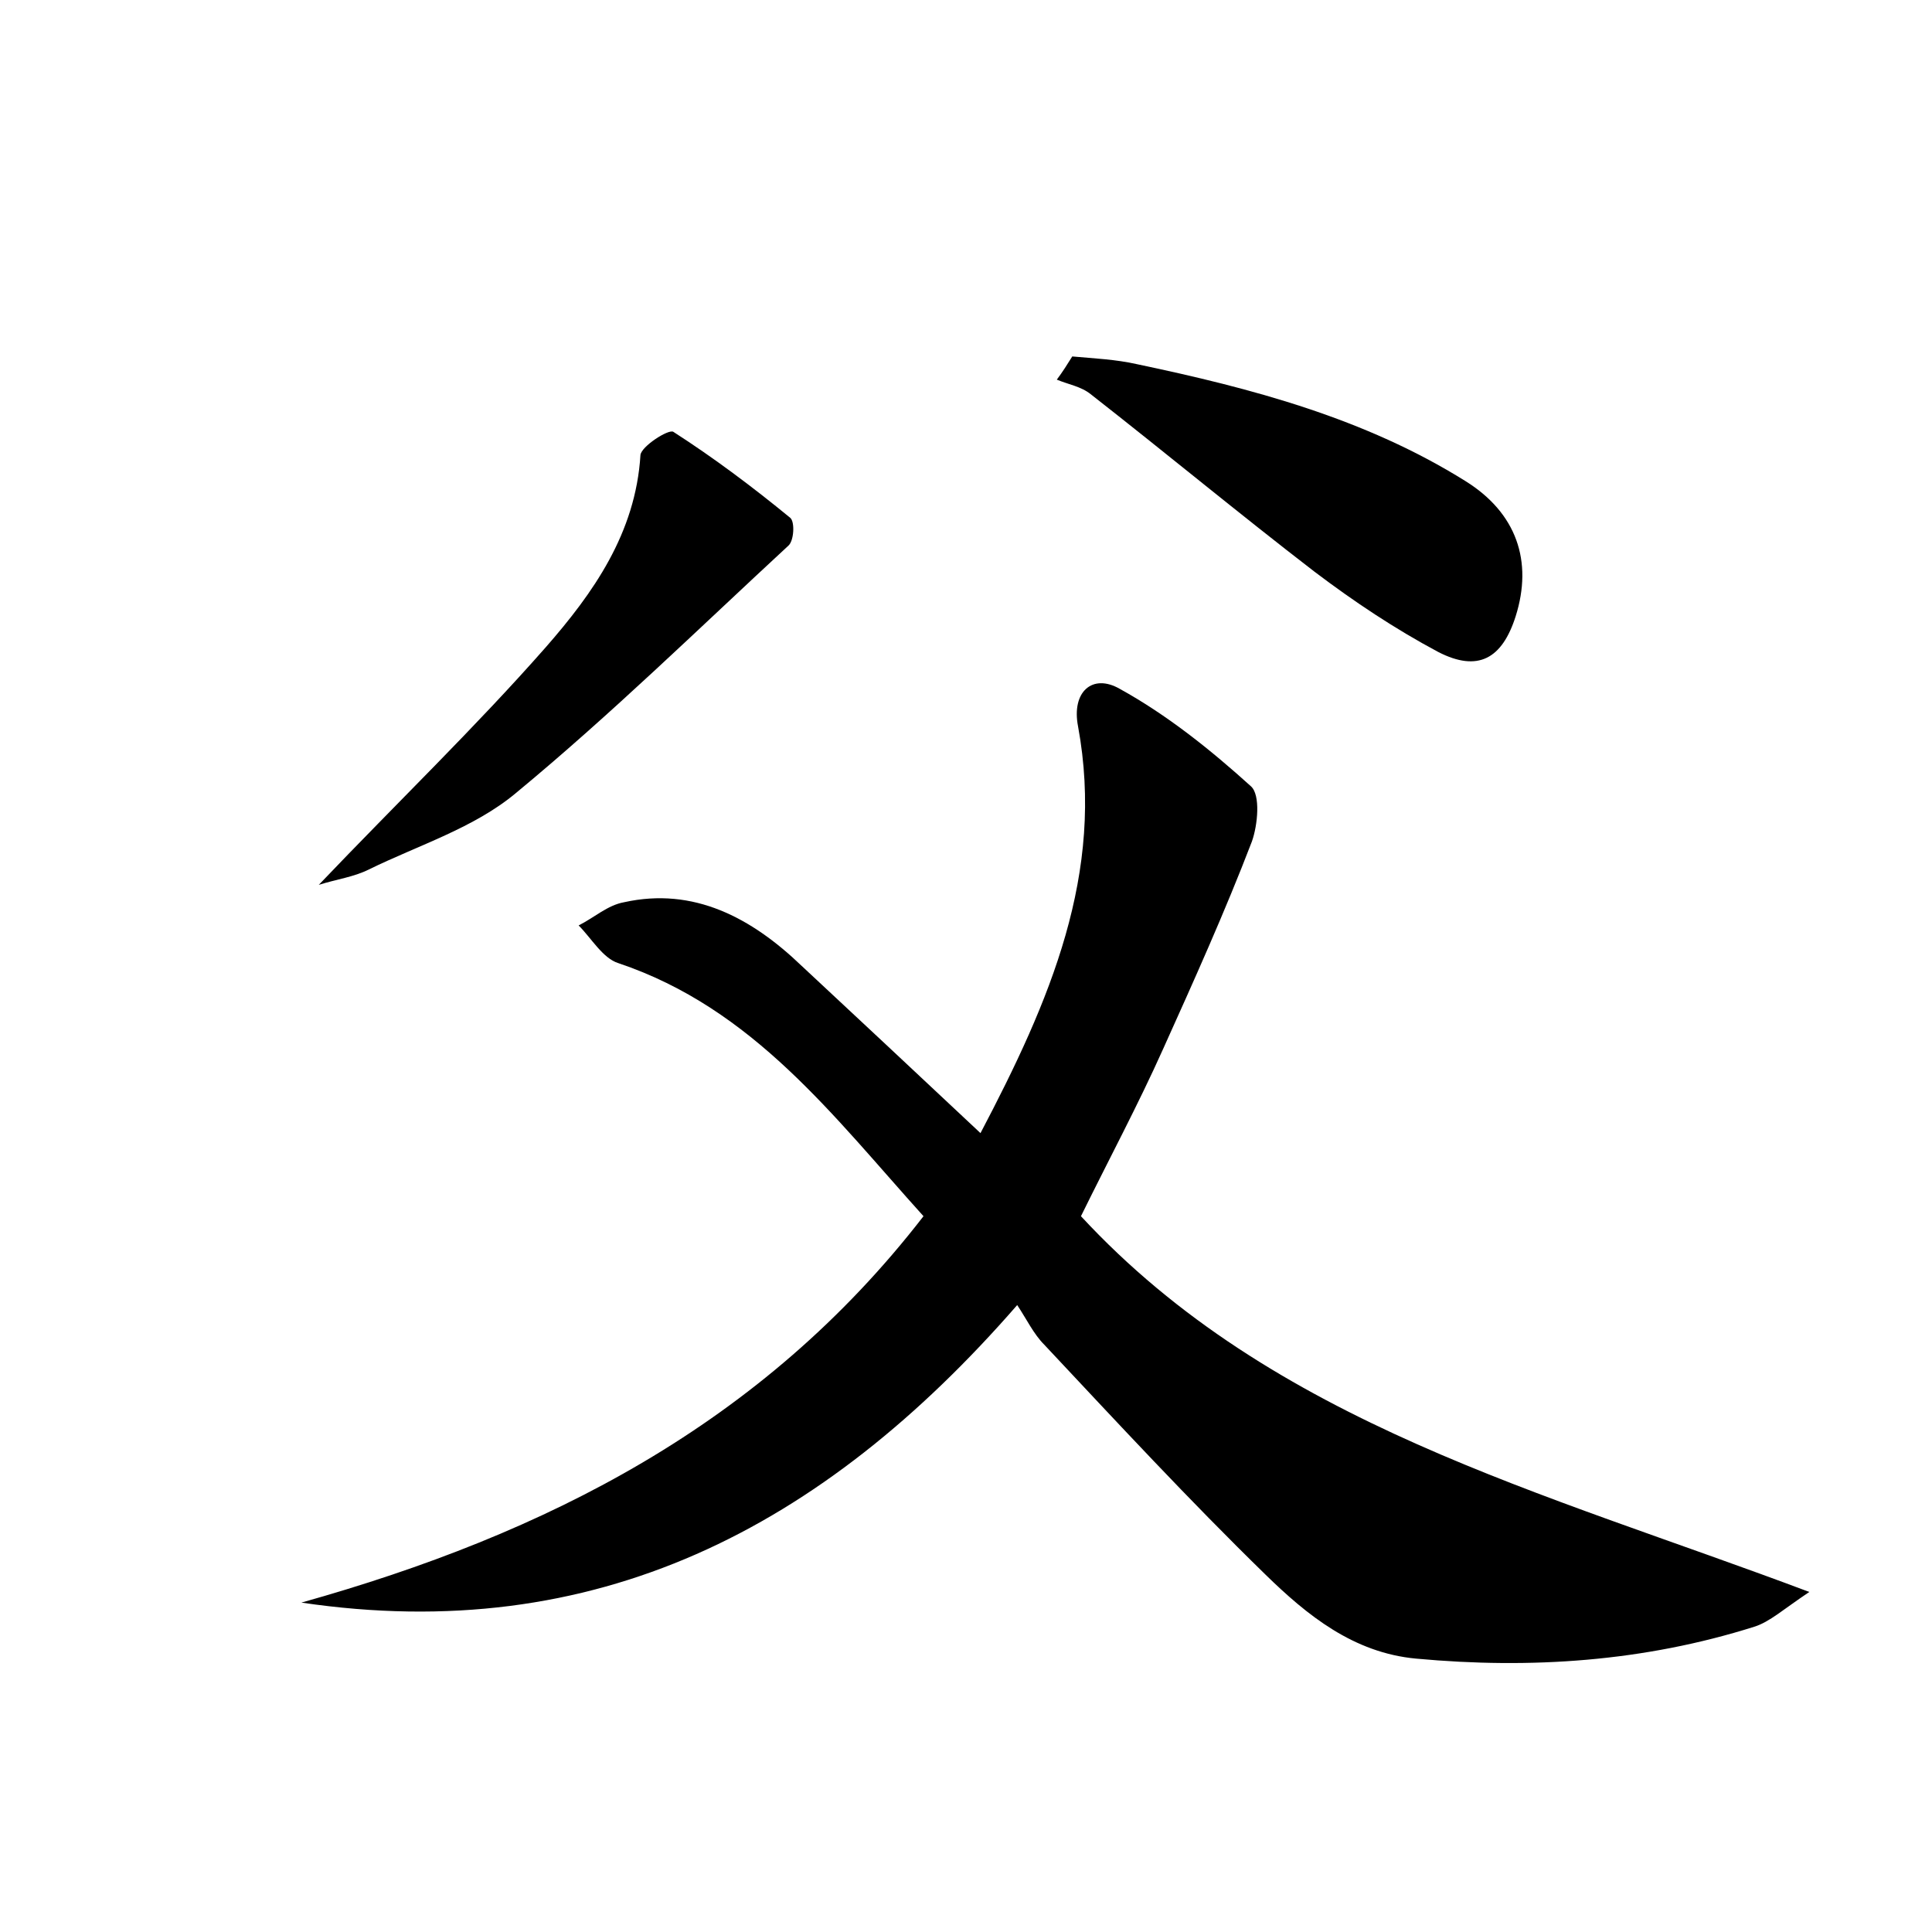 <?xml version="1.0" encoding="utf-8"?>
<!-- Generator: Adobe Illustrator 22.0.0, SVG Export Plug-In . SVG Version: 6.00 Build 0)  -->
<svg version="1.1" id="图层_1" xmlns="http://www.w3.org/2000/svg" xmlns:xlink="http://www.w3.org/1999/xlink" x="0px" y="0px"
	 viewBox="0 0 200 200" style="enable-background:new 0 0 200 200;" xml:space="preserve">
<style type="text/css">
	.st0{fill:#FFFFFF;}
</style>
<g>
	
	<path d="M101.5,117.3c7.2-13.7,12.9-26.9,10.1-42.1c-0.7-3.6,1.5-5.5,4.3-3.9c4.9,2.7,9.4,6.3,13.6,10.1c1,0.9,0.7,4,0.1,5.7
		c-2.8,7.3-6,14.4-9.2,21.5c-2.6,5.8-5.6,11.4-8.5,17.3c19.9,21.5,47.8,28.5,75.4,38.9c-2.7,1.8-4.1,3.1-5.7,3.6
		c-11.4,3.6-23.1,4.4-35,3.3c-6.5-0.6-11.3-4.5-15.6-8.7c-7.9-7.7-15.4-15.8-22.9-23.8c-1.1-1.1-1.8-2.6-2.8-4.1
		c-20.2,23.2-43.7,35.3-74.1,30.8c25.3-7.1,47.7-18.4,64.4-40c-9.3-10.3-17.6-21.5-31.6-26.2c-1.6-0.5-2.8-2.6-4.1-3.9
		c1.6-0.8,3-2.1,4.7-2.4C71.8,91.8,77.8,95,83,100C88.9,105.5,94.9,111.1,101.5,117.3z"/>
	<path d="M111,36.9c2.2,0.2,4.5,0.3,6.7,0.8c11.9,2.5,23.6,5.6,34,12.1c5.3,3.3,7,8.3,5.2,14c-1.4,4.4-3.9,5.8-8,3.7
		c-4.5-2.4-8.7-5.2-12.8-8.3c-7.8-6-15.4-12.3-23.2-18.4c-1-0.8-2.3-1-3.5-1.5C110,38.5,110.5,37.7,111,36.9z"/>
	<path d="M33,91.6C41.2,83,49.2,75.3,56.5,67c4.9-5.6,9.3-11.8,9.8-19.9c0.1-0.9,2.9-2.7,3.4-2.4c4.2,2.7,8.2,5.7,12.1,8.9
		c0.5,0.4,0.4,2.4-0.2,2.9C72.3,65.1,63.2,74,53.4,82.1c-4.3,3.6-10.1,5.4-15.2,7.9C36.6,90.8,34.9,91,33,91.6z"/>
</g>
</svg>
